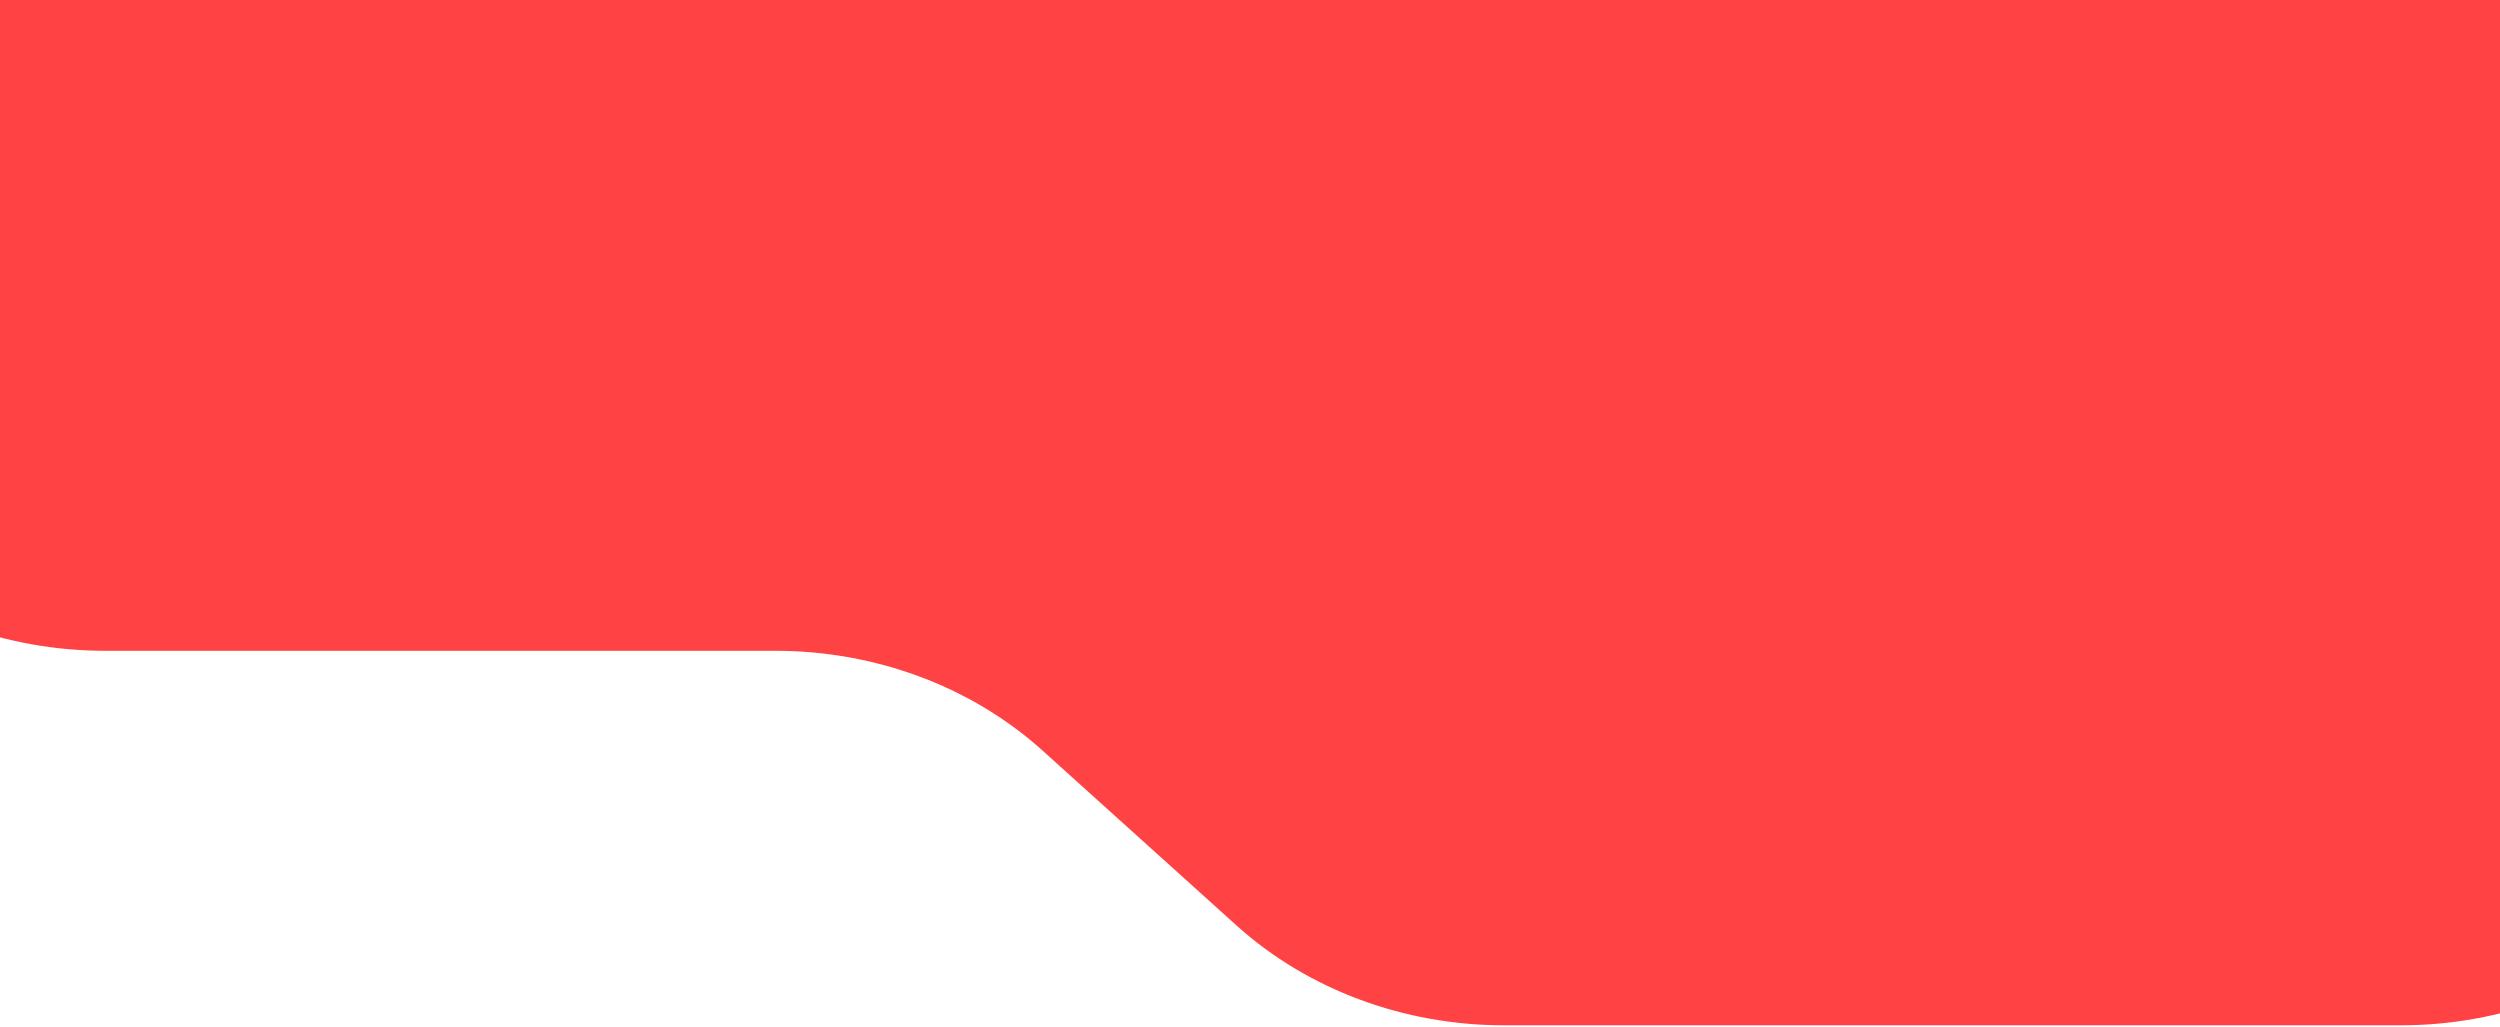 <svg width="275" height="113" viewBox="0 0 275 113" fill="none" xmlns="http://www.w3.org/2000/svg">
<path d="M264.109 112.784H165.414C154.391 112.783 143.819 108.835 136.024 101.808L114.68 82.564C110.821 79.084 106.239 76.323 101.196 74.439C96.153 72.556 90.748 71.587 85.29 71.588H11.561C0.538 71.587 -10.033 67.638 -17.827 60.611C-25.621 53.583 -30 44.051 -30 34.113V33.259C-30 23.32 -25.621 13.789 -17.827 6.761C-10.033 -0.267 0.538 -4.215 11.561 -4.216H264.438C269.921 -4.216 275.349 -3.238 280.411 -1.338C285.473 0.562 290.067 3.346 293.93 6.854C297.793 10.362 300.849 14.524 302.92 19.102C304.991 23.678 306.038 28.58 305.999 33.523L305.67 75.576C305.592 85.468 301.179 94.931 293.393 101.901C285.608 108.872 275.081 112.783 264.109 112.784Z" fill="#FF4344"/>
</svg>

